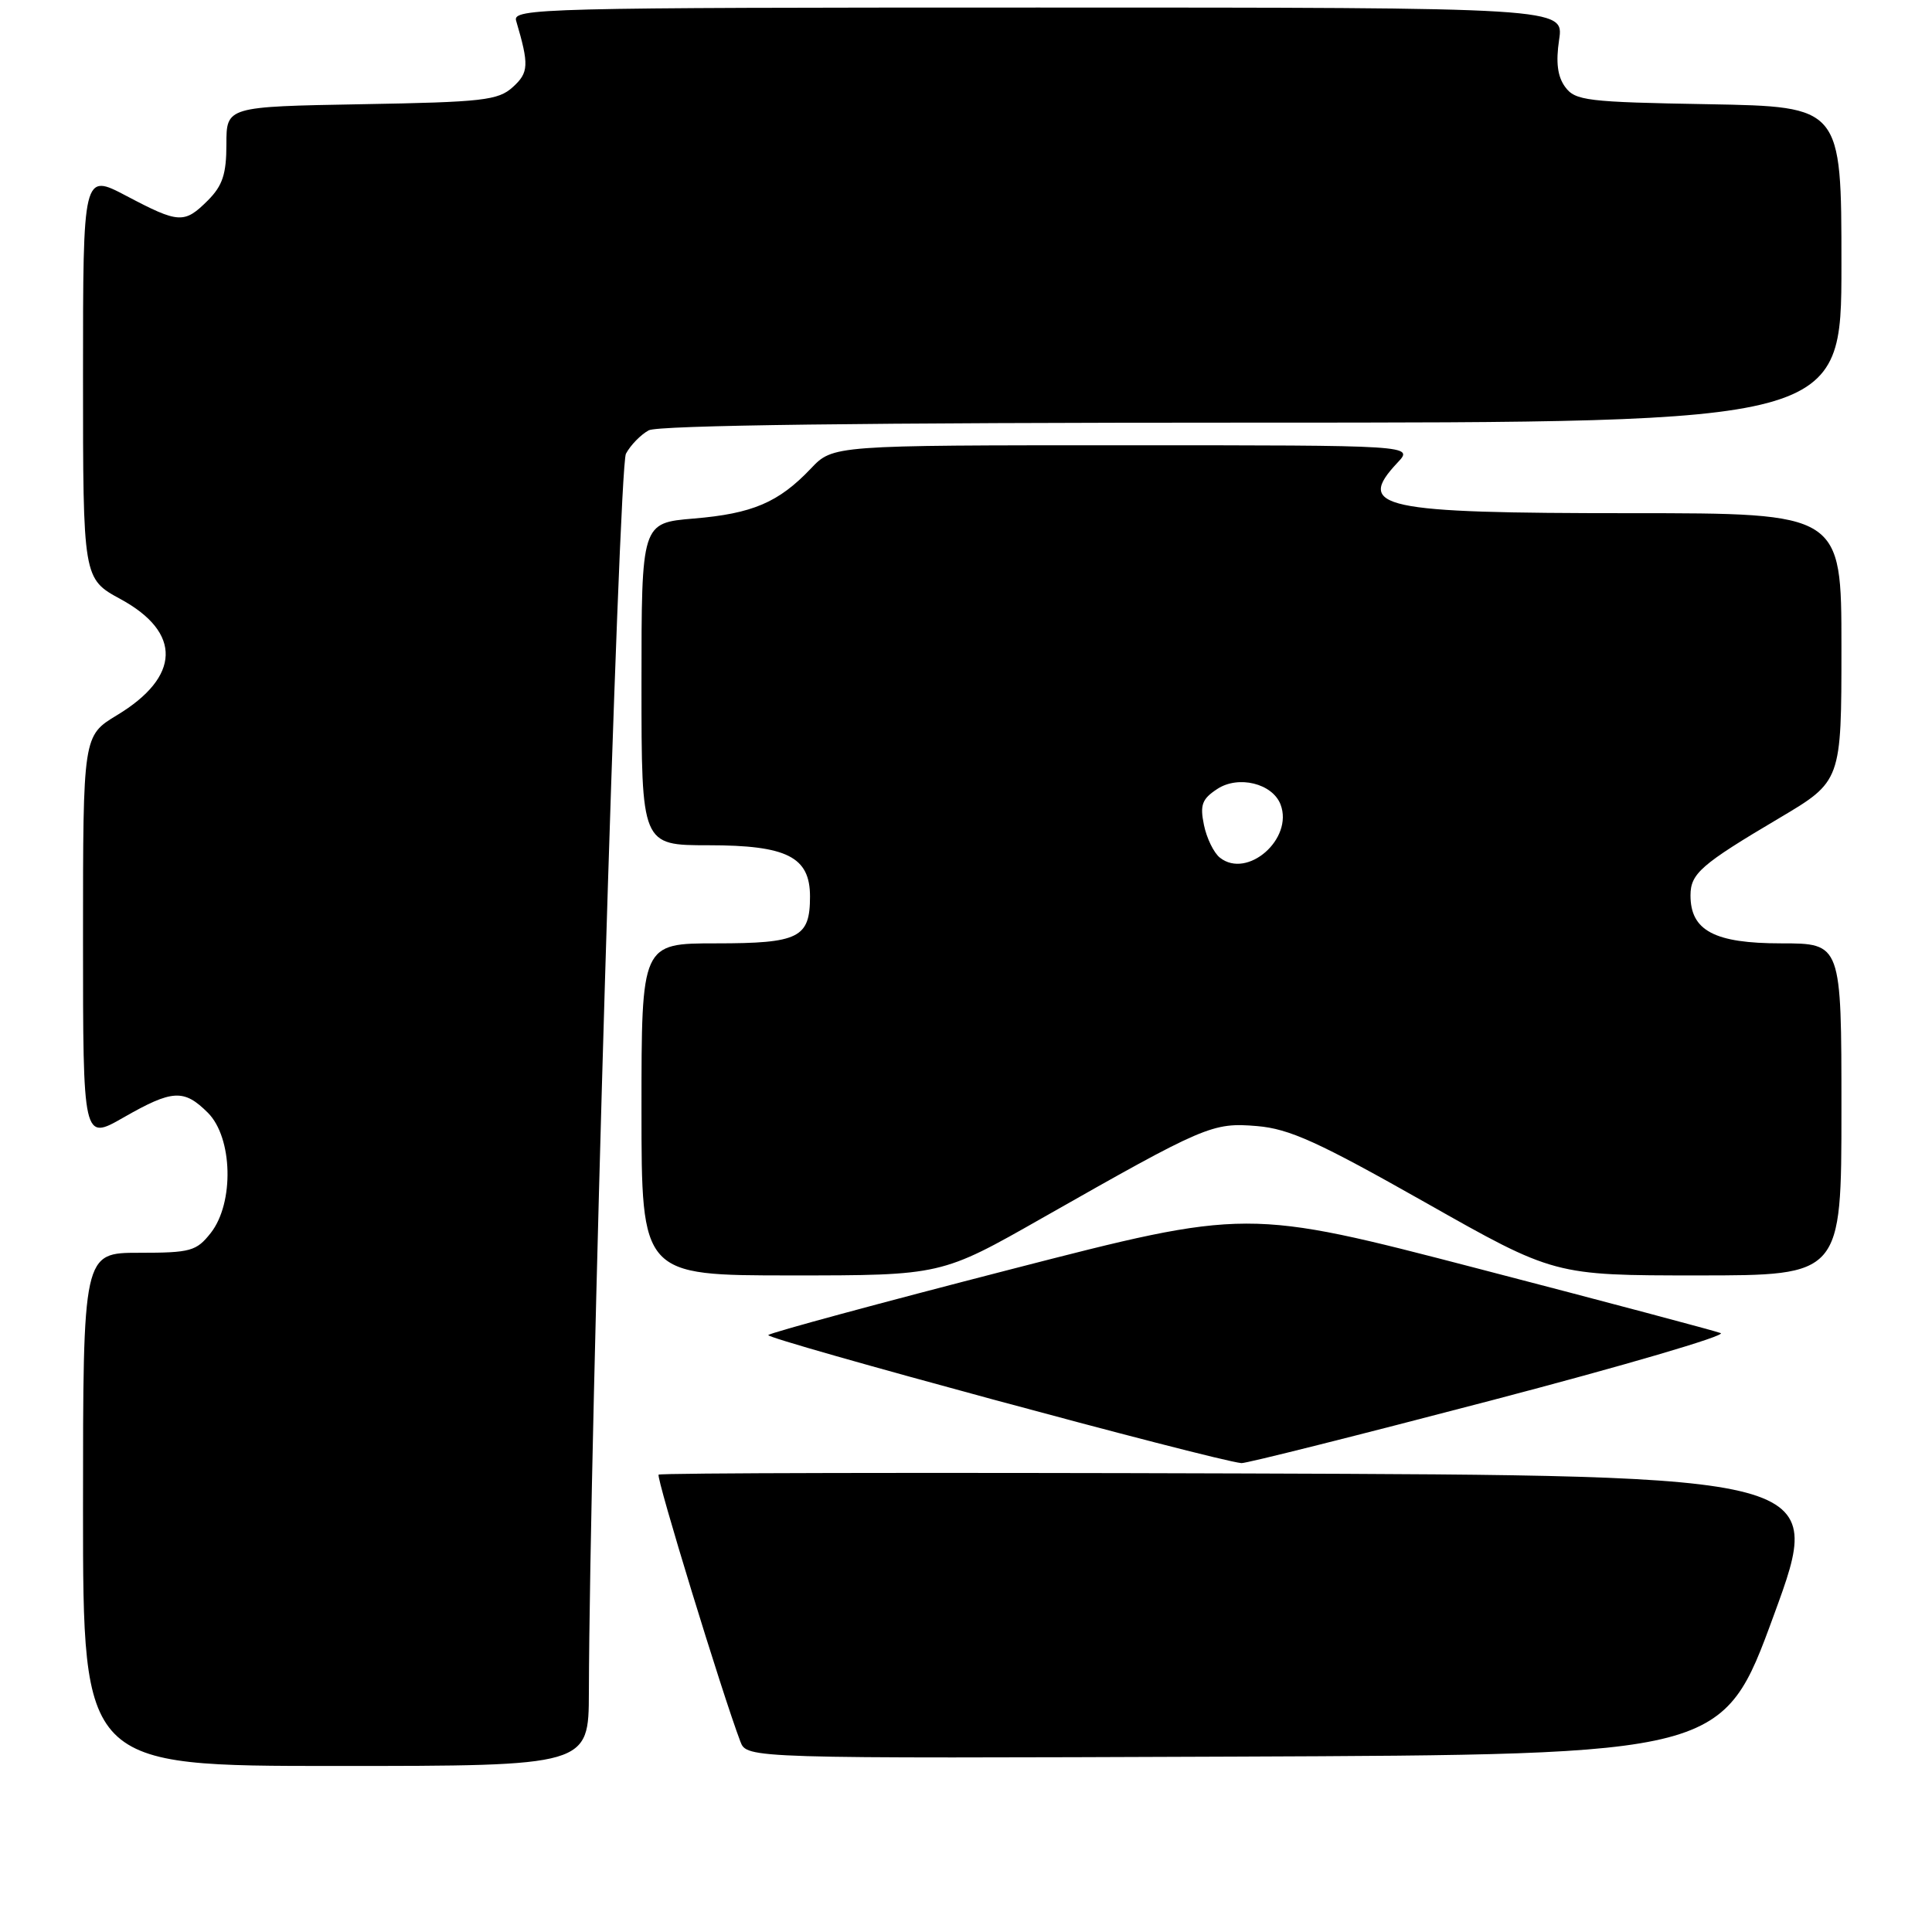 <?xml version="1.0" encoding="UTF-8" standalone="no"?>
<!DOCTYPE svg PUBLIC "-//W3C//DTD SVG 1.1//EN" "http://www.w3.org/Graphics/SVG/1.1/DTD/svg11.dtd" >
<svg xmlns="http://www.w3.org/2000/svg" xmlns:xlink="http://www.w3.org/1999/xlink" version="1.1" viewBox="0 0 256 256">
 <g >
 <path fill="currentColor"
d=" M 78.03 224.25 C 78.12 190.57 81.97 61.93 82.94 60.12 C 83.55 58.98 84.91 57.59 85.96 57.02 C 87.21 56.35 114.64 56.00 165.93 56.00 C 244.00 56.00 244.00 56.00 244.00 35.06 C 244.00 14.13 244.00 14.13 226.42 13.81 C 210.25 13.53 208.72 13.34 207.39 11.52 C 206.38 10.14 206.14 8.27 206.59 5.27 C 207.23 1.00 207.23 1.00 137.55 1.00 C 71.65 1.00 67.89 1.10 68.39 2.75 C 70.12 8.61 70.07 9.62 67.95 11.54 C 66.01 13.30 64.00 13.53 47.90 13.81 C 30.00 14.13 30.00 14.13 30.00 19.11 C 30.00 23.07 29.49 24.60 27.55 26.55 C 24.42 29.67 23.71 29.63 16.75 25.96 C 11.00 22.93 11.00 22.93 11.00 49.81 C 11.00 76.68 11.00 76.68 16.00 79.40 C 24.11 83.82 23.93 89.68 15.51 94.76 C 11.00 97.49 11.00 97.49 11.00 124.32 C 11.00 151.15 11.00 151.15 16.37 148.07 C 22.86 144.36 24.37 144.28 27.55 147.45 C 30.84 150.75 31.05 159.39 27.93 163.37 C 26.02 165.79 25.26 166.00 18.43 166.00 C 11.00 166.00 11.00 166.00 11.00 200.00 C 11.00 234.00 11.00 234.00 44.50 234.00 C 78.00 234.00 78.00 234.00 78.03 224.25 Z  M 235.05 214.00 C 241.83 195.50 241.83 195.50 164.75 195.24 C 122.36 195.10 87.49 195.17 87.27 195.40 C 86.91 195.76 95.69 224.41 98.10 230.76 C 98.96 233.01 98.96 233.01 163.62 232.76 C 228.28 232.50 228.28 232.50 235.05 214.00 Z  M 197.50 185.59 C 215.10 180.98 228.82 176.96 228.00 176.64 C 227.18 176.33 212.72 172.48 195.87 168.10 C 165.24 160.13 165.24 160.13 133.87 168.21 C 116.62 172.65 102.18 176.56 101.80 176.90 C 101.24 177.38 160.75 193.50 164.50 193.87 C 165.05 193.93 179.90 190.20 197.50 185.59 Z  M 138.11 161.39 C 159.71 149.12 160.64 148.72 166.55 149.21 C 170.85 149.57 174.66 151.30 188.84 159.32 C 205.94 169.00 205.94 169.00 224.97 169.00 C 244.00 169.00 244.00 169.00 244.00 147.00 C 244.00 125.00 244.00 125.00 236.00 125.00 C 227.19 125.00 224.00 123.32 224.00 118.65 C 224.00 115.75 225.38 114.55 235.75 108.41 C 244.00 103.52 244.00 103.52 244.00 85.76 C 244.00 68.00 244.00 68.00 216.07 68.00 C 182.91 68.00 179.57 67.28 185.17 61.31 C 187.35 59.00 187.35 59.00 148.86 59.00 C 110.37 59.00 110.37 59.00 107.44 62.09 C 103.17 66.58 99.71 68.06 91.92 68.71 C 85.00 69.29 85.00 69.29 85.00 90.65 C 85.00 112.00 85.00 112.00 93.89 112.00 C 104.28 112.00 107.33 113.54 107.33 118.79 C 107.33 124.27 105.87 125.00 94.88 125.00 C 85.00 125.00 85.00 125.00 85.00 147.00 C 85.00 169.00 85.00 169.00 104.86 169.00 C 124.73 169.00 124.73 169.00 138.11 161.39 Z  M 161.65 113.65 C 160.84 113.02 159.89 111.07 159.53 109.32 C 158.98 106.65 159.27 105.87 161.30 104.54 C 164.10 102.70 168.61 103.81 169.68 106.60 C 171.42 111.14 165.29 116.52 161.65 113.65 Z "/>
</g>
</svg>